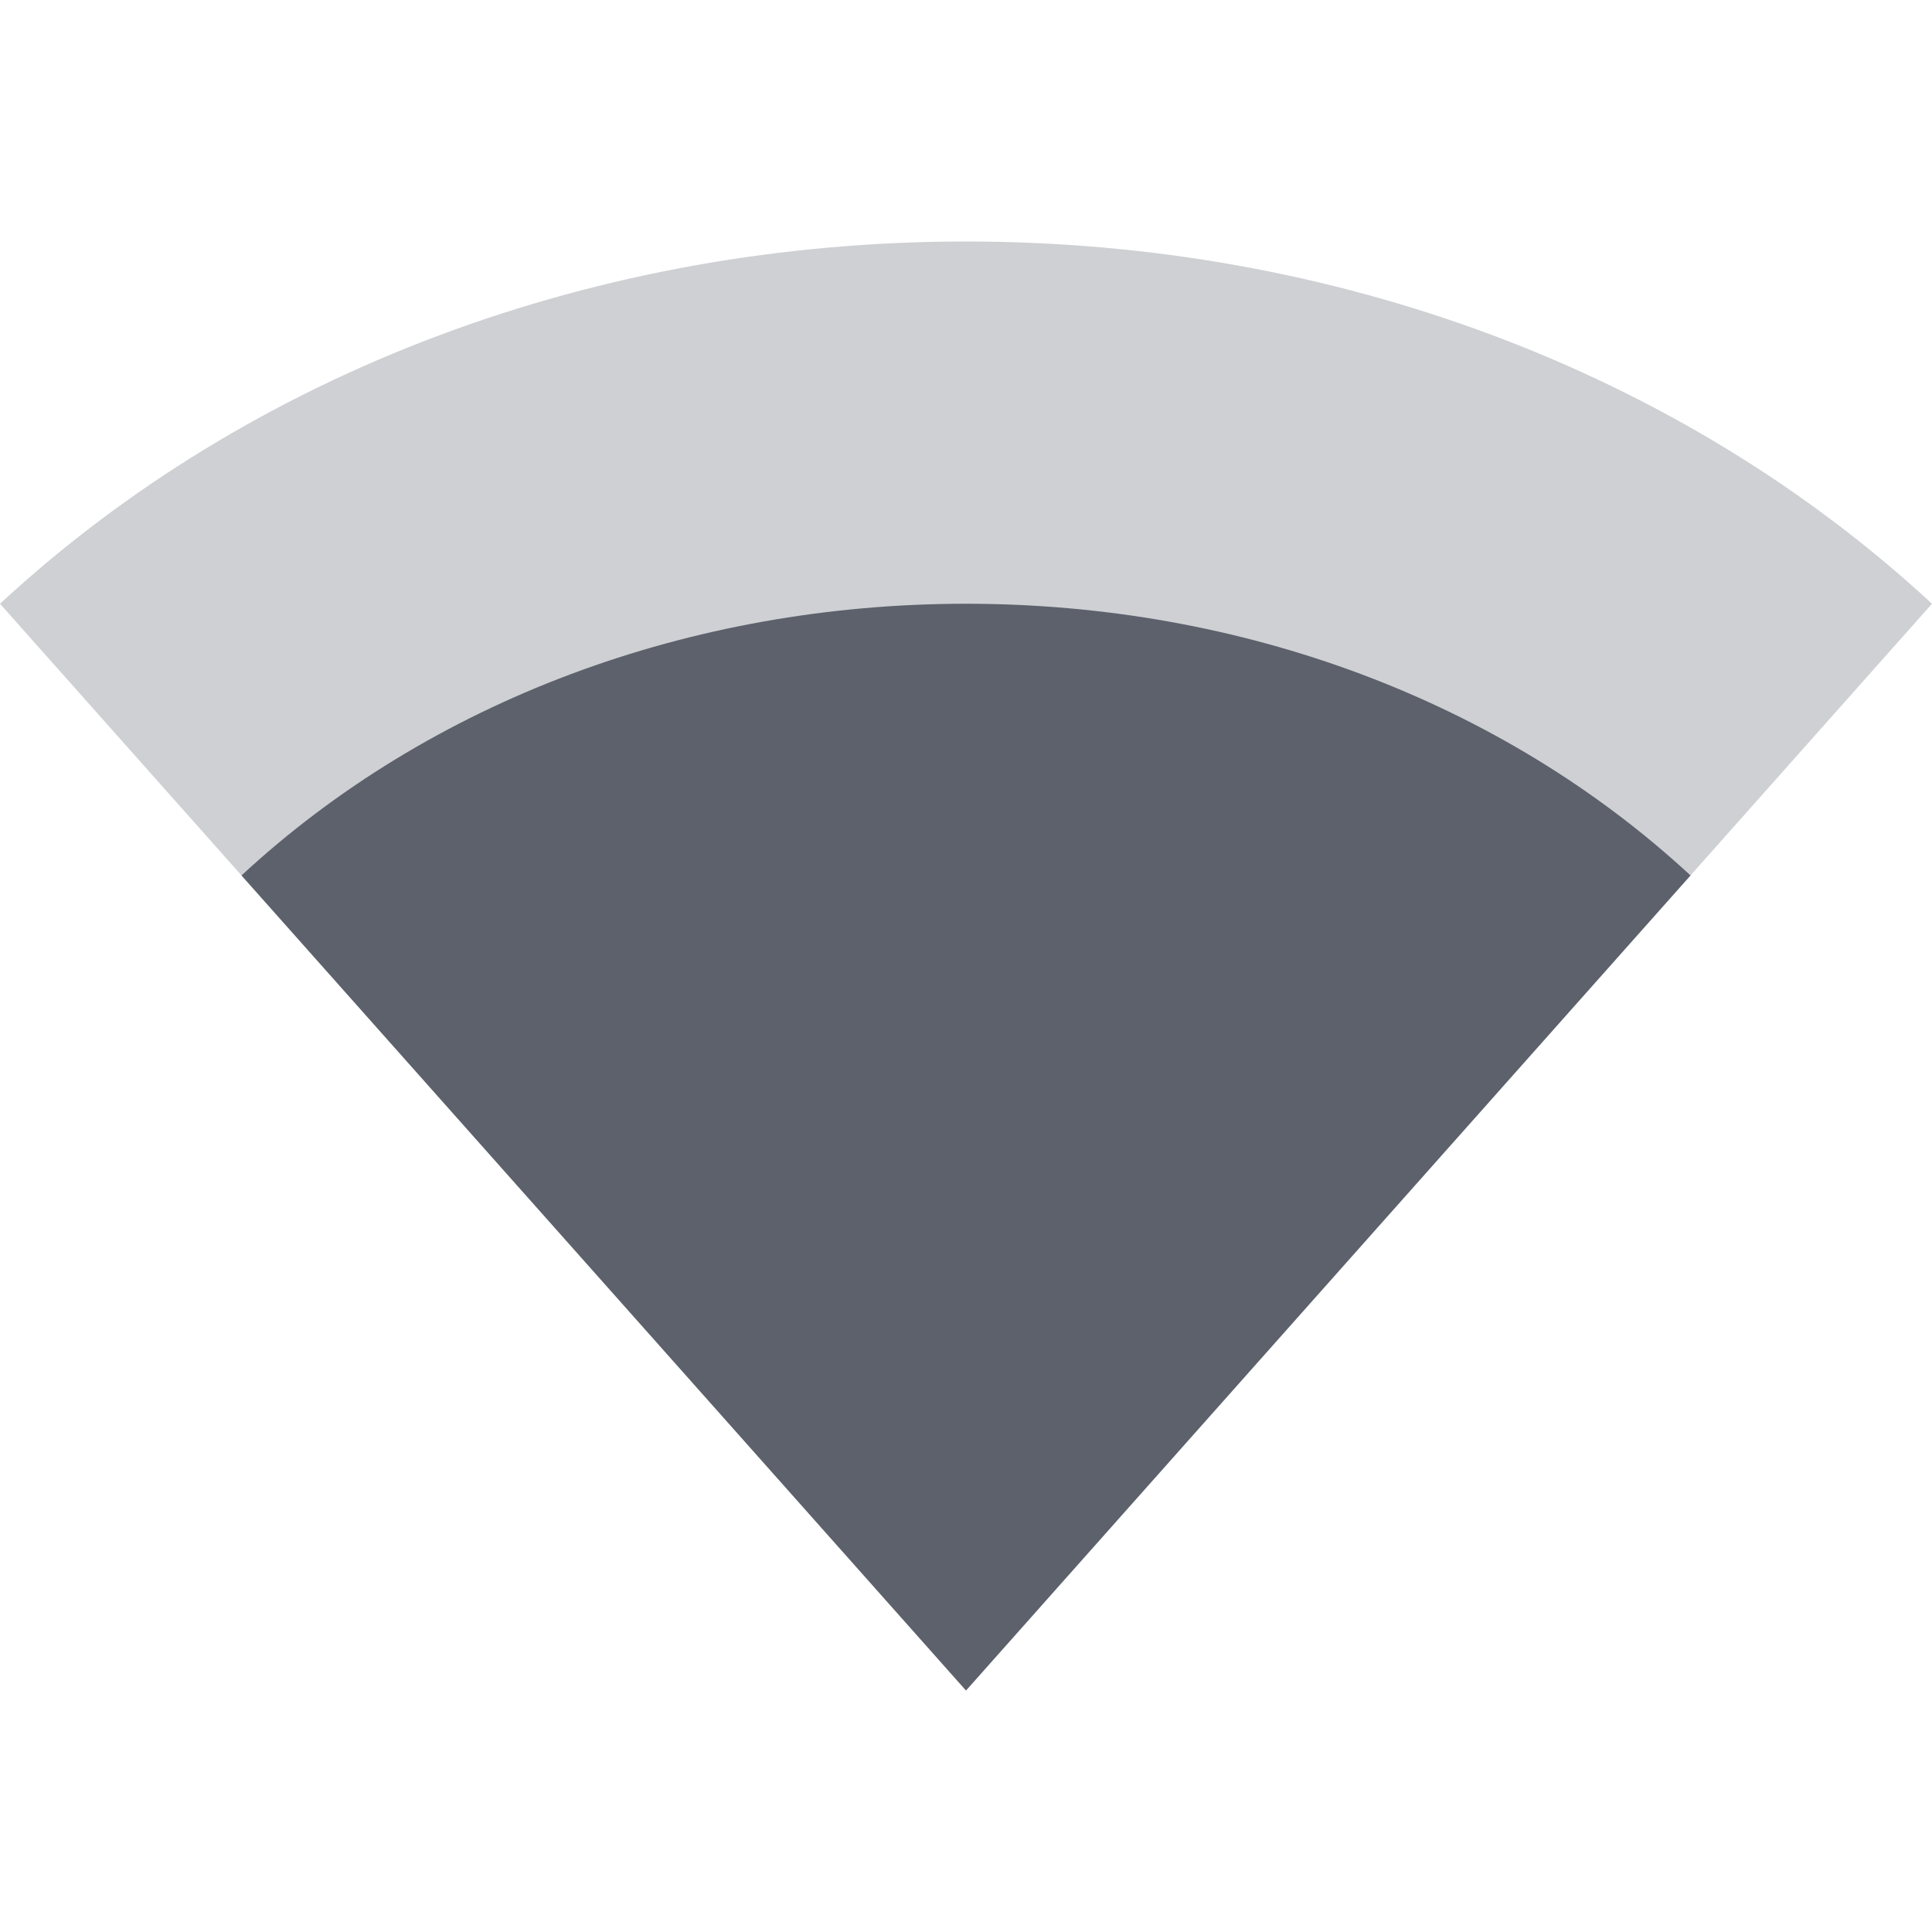 <svg height="16" width="16" xmlns="http://www.w3.org/2000/svg"><path d="m0 5c2.081-1.927 4.949-3 8-3 3.051 0 5.919 1.073 8 3l-8 9z" fill="#5c616c" opacity=".3"/><path d="m2 7.25c1.56-1.445 3.712-2.25 6-2.25s4.439.805 6 2.25l-6 6.75z" fill="#5c616c"/></svg>